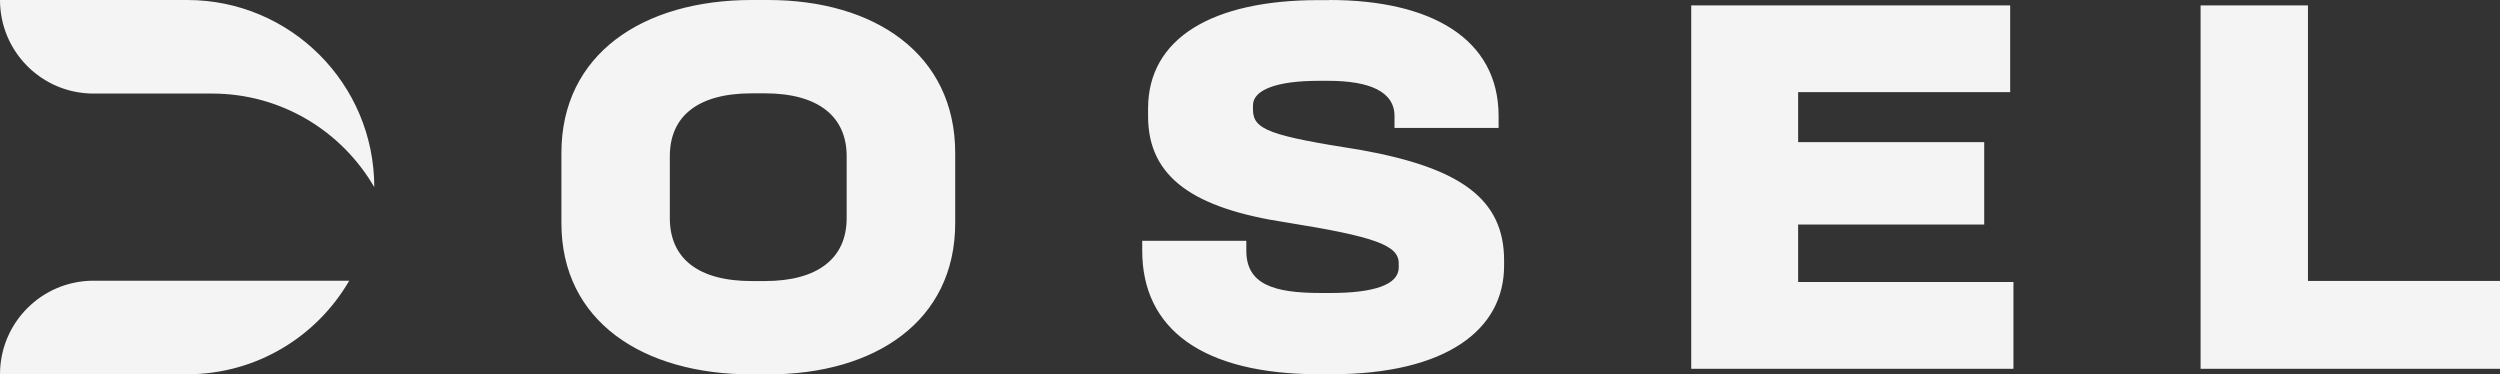 <svg xmlns="http://www.w3.org/2000/svg" viewBox="0 0 213.75 32"><rect x="0" y="0" width="213.75" height="32" fill="#333333" stroke="none"/><defs><style>.d{fill:#f4f4f4;}</style></defs><g id="a"/><g id="b"><g id="c"><path class="d" d="M0,32H16c5.92,0,11.09-3.22,13.86-8H8c-4.42,0-8,3.58-8,8Zm32-16h0ZM16,0H0C0,4.42,3.58,8,8,8h10.14c5.92,0,11.09,3.22,13.86,8h0C32,7.16,24.84,0,16,0ZM197.33,.46V24.02h16.42v7.51h-25.6V.46h9.18Zm-25.46,0V7.88h-18.13v4.27h15.91v7.05h-15.91v4.91h18.41v7.42h-27.55V.46h27.27Zm-58.21-.46c8.67,0,14.47,3.29,14.47,9.92v1.02h-8.9v-1.02c0-2.09-2.13-3.01-5.66-3.01h-.83c-3.62,0-5.61,.79-5.61,2.09v.37c0,1.72,1.44,2.23,9.09,3.43,8.67,1.53,12.38,4.22,12.38,9.46v.46c0,5.43-4.87,9.28-14.84,9.28h-.93c-10.06,0-15.17-3.89-15.17-10.57v-.84h8.9v.84c0,2.87,2.32,3.62,6.35,3.62h.84c3.71,0,5.84-.7,5.84-2.18v-.37c0-1.53-2.04-2.27-9.6-3.48-7.93-1.2-11.83-3.85-11.83-9.09v-.65c0-6.03,5.52-9.27,14.56-9.27h.93ZM57.27,13.36v5.29c0,3.43,2.41,5.38,7,5.38h1.12c4.54,0,7-1.95,7-5.38v-5.29c0-3.43-2.46-5.38-7-5.38h-1.12c-4.59,0-7,1.95-7,5.38ZM65.67,0c9.14,0,16,4.64,16,13.08v5.99c0,8.4-6.86,12.94-16,12.94h-1.39c-9.32,0-16.28-4.54-16.28-12.94v-5.99c0-8.44,6.95-13.08,16.28-13.08h1.39Z"/></g></g></svg>